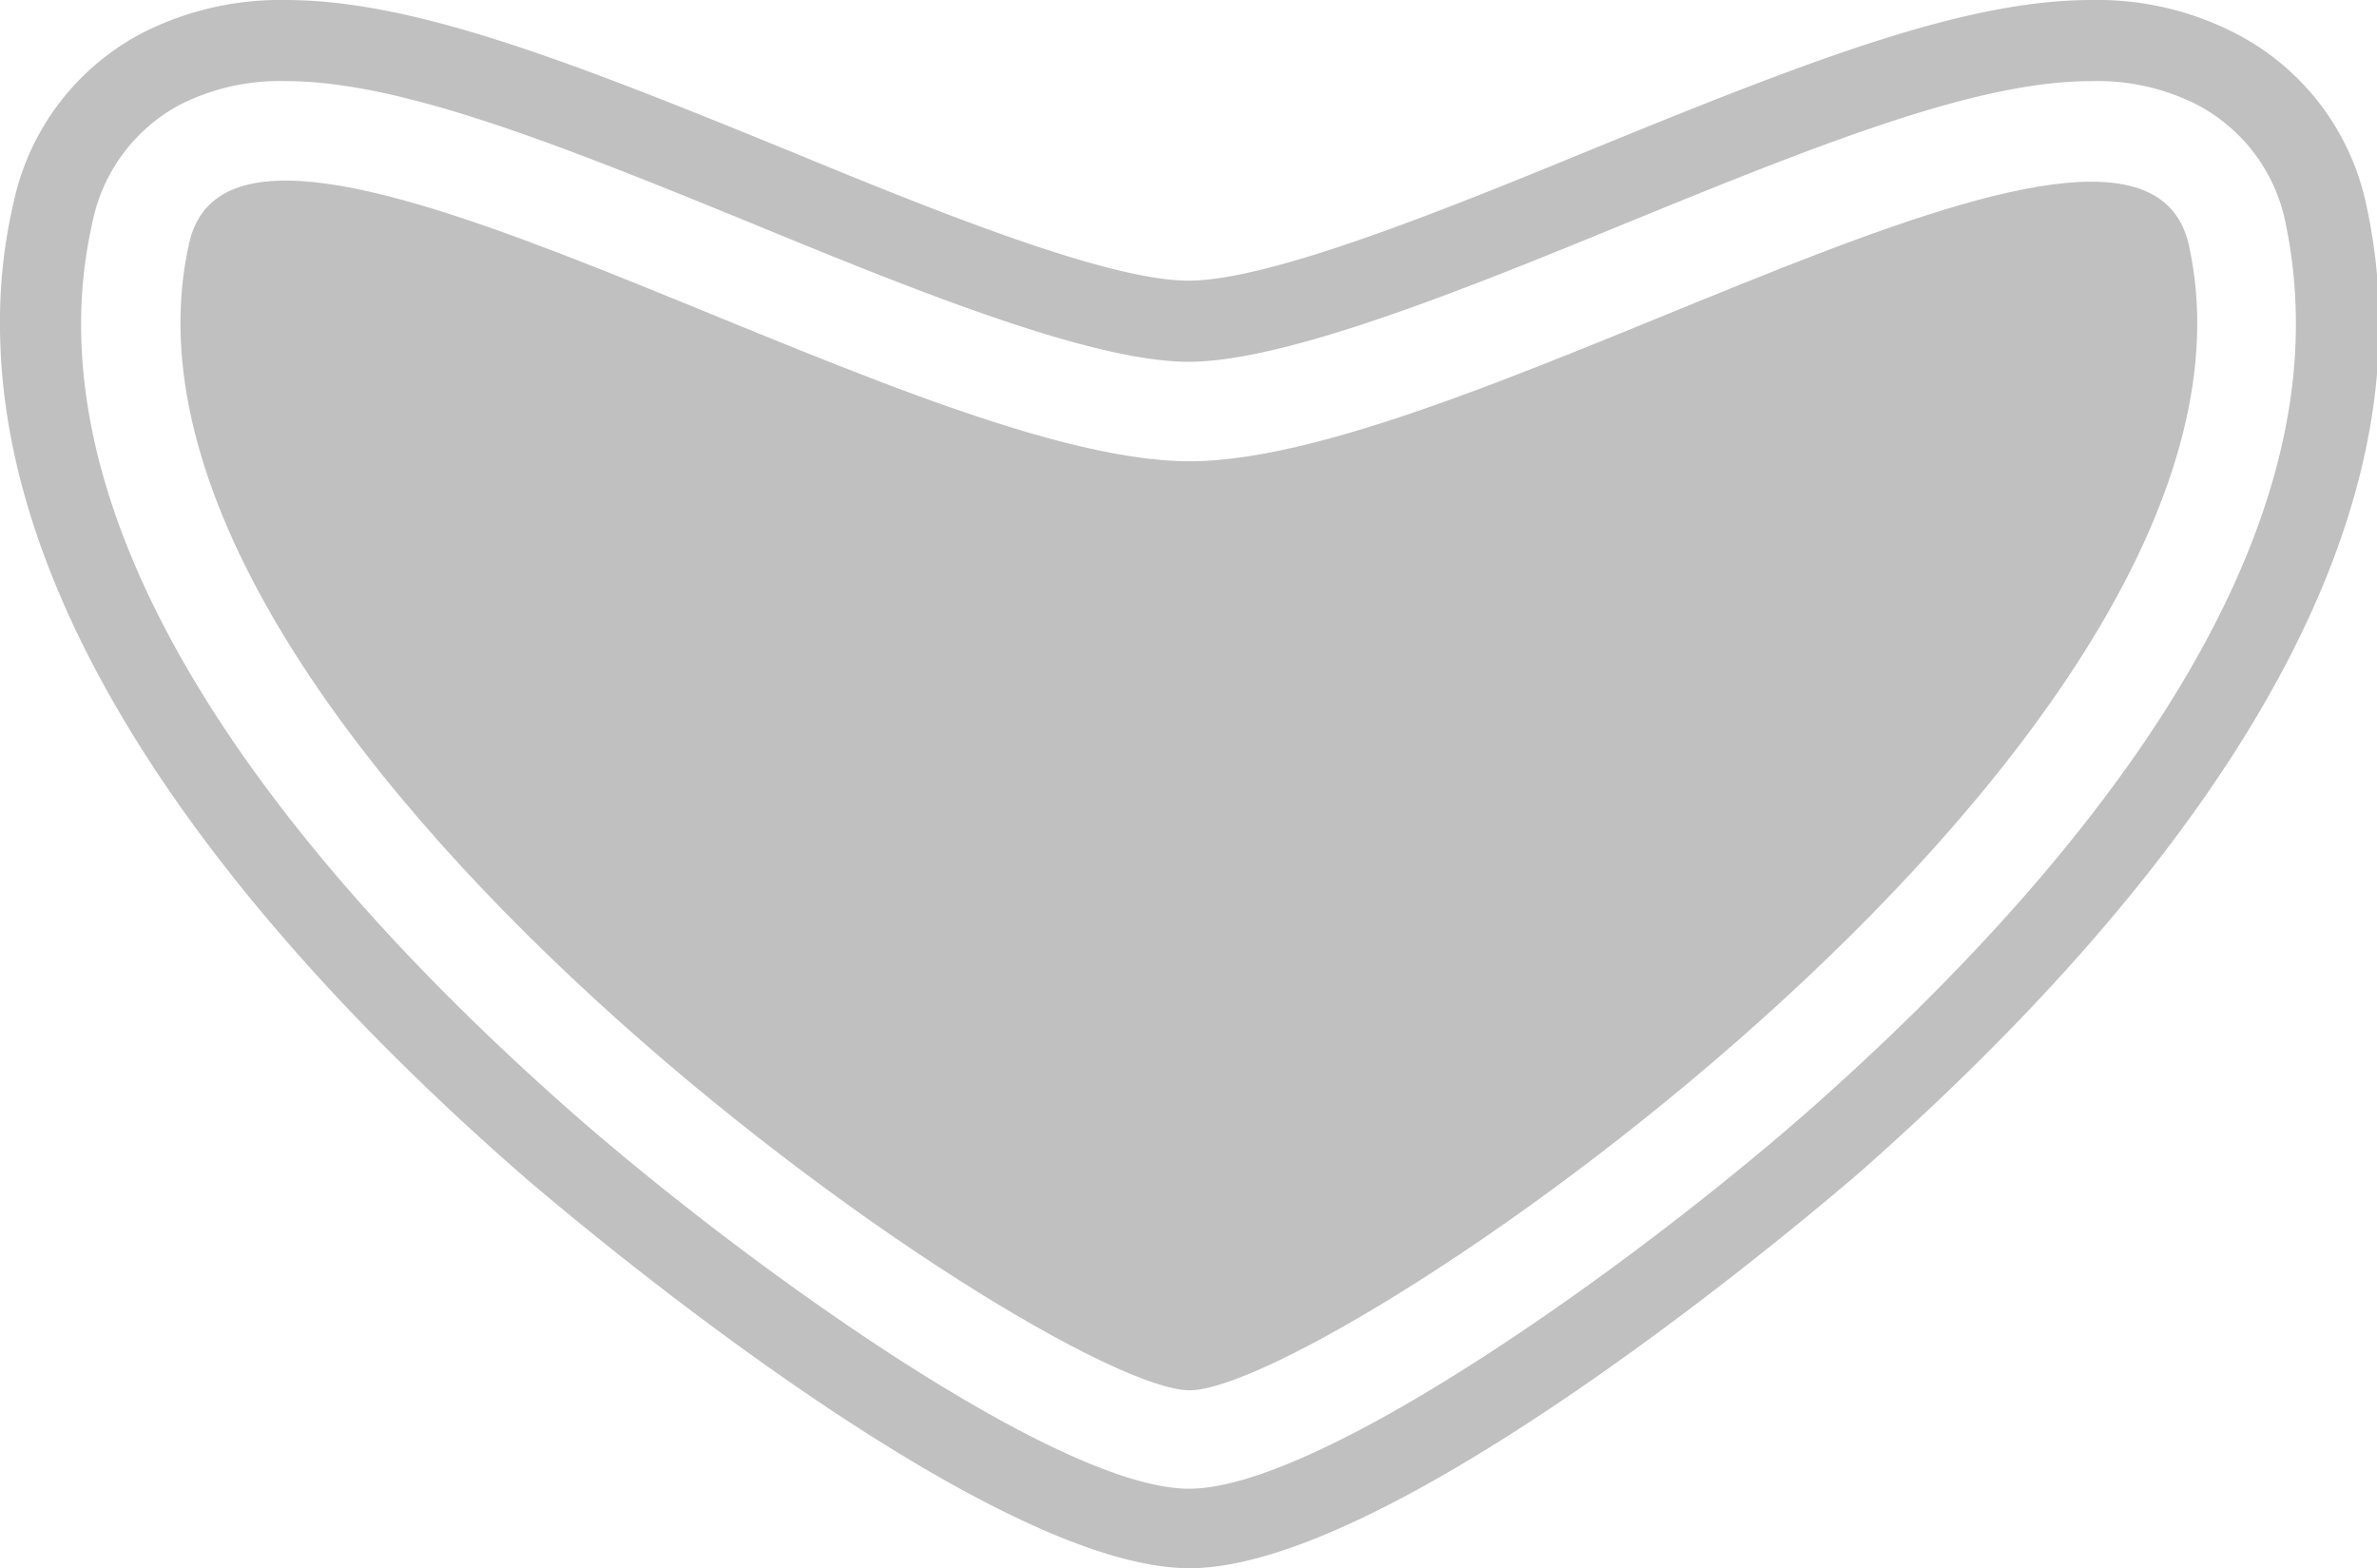 <svg xmlns="http://www.w3.org/2000/svg" viewBox="0 0 43.96 29"><defs><style>.cls-1{fill:#c1c0c0;}</style></defs><title>Asset 3</title><g id="Layer_2" data-name="Layer 2"><g id="Layer_1-2" data-name="Layer 1"><path class="cls-1" d="M22,8.53c5.32,0,17.55-8.13,18.48-4,2,9-15.86,21.18-18.48,21.18S1.45,13.49,3.5,4.49C4.43.4,16.66,8.53,22,8.53Z"/><path class="cls-1" d="M38.68,1.5a4.08,4.08,0,0,1,1.94.43,3.17,3.17,0,0,1,1.64,2.15A9.12,9.12,0,0,1,42.46,6c0,5.46-4.9,10.91-9,14.53-3.31,2.91-9.06,7-11.47,7s-8.15-4.09-11.46-7C6.4,16.88,1.5,11.43,1.5,6h0a8.49,8.49,0,0,1,.21-1.89A3.18,3.18,0,0,1,3.34,1.93,4.08,4.08,0,0,1,5.28,1.5c2.06,0,4.82,1.07,8.6,2.62,2.94,1.21,6.28,2.57,8.1,2.57s5.16-1.36,8.11-2.57c3.78-1.55,6.53-2.62,8.59-2.62m0-1.5c-2.31,0-5.13,1.08-9.16,2.73-2.68,1.1-6,2.46-7.54,2.46s-4.86-1.36-7.53-2.46C10.41,1.08,7.6,0,5.28,0A5.63,5.63,0,0,0,2.65.6,4.63,4.63,0,0,0,.25,3.75,9.63,9.63,0,0,0,0,6C0,12,5.18,17.8,9.53,21.62,9.61,21.7,18,29,22,29s12.37-7.3,12.46-7.38C38.78,17.8,44,12,44,6a10.27,10.27,0,0,0-.24-2.22A4.64,4.64,0,0,0,41.31.6,5.57,5.57,0,0,0,38.68,0Z"/></g></g></svg>